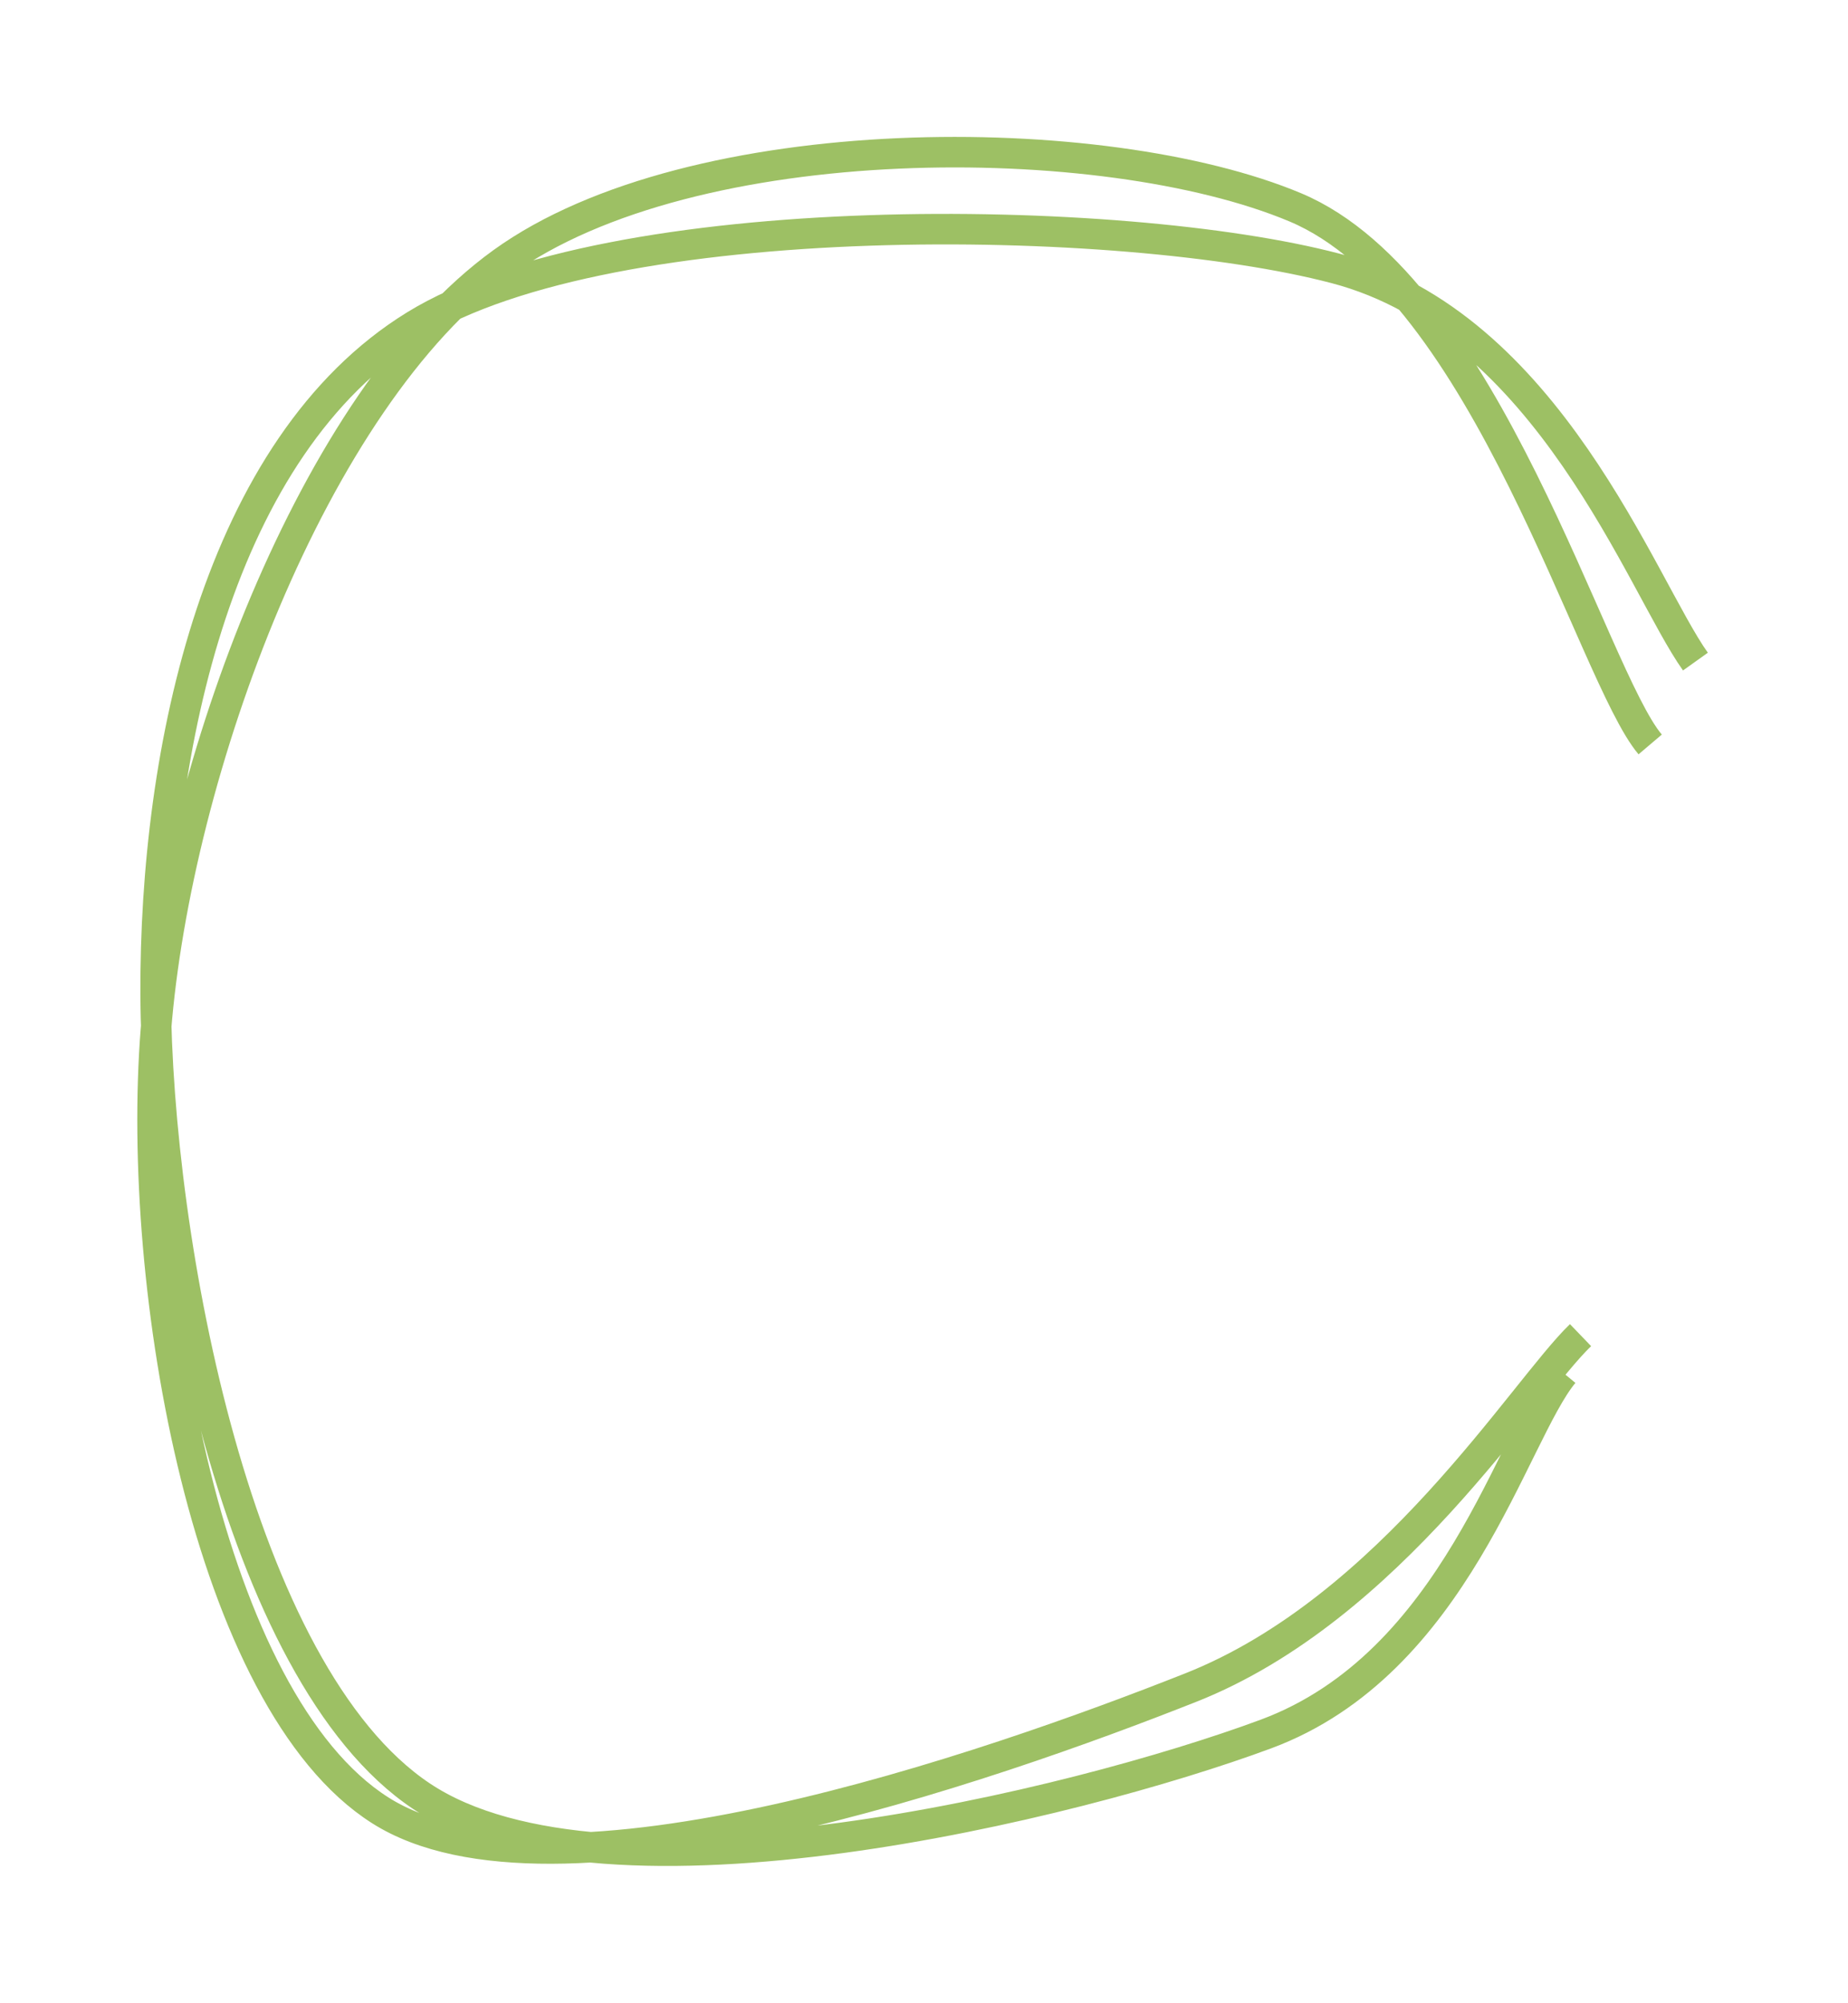 <svg version="1.1" xmlns="http://www.w3.org/2000/svg" viewBox="0 0 121.127 131.263">
    <!-- svg-source:excalidraw -->
    <rect x="0" y="0" width="121.127" height="131.263" fill="#ffffff"/>
    <g>
        <g transform="translate(110.247 44.72) rotate(0 -49.683 20.911)">
            <path d="M0.88 -1.367 C-2.644 -6.302, -8.729 -23.462, -22.716 -27.134 C-36.704 -30.806, -70.157 -31.332, -83.045 -23.399 C-95.933 -15.465, -100.118 4.401, -100.045 20.466 C-99.972 36.53, -94.735 64.916, -82.608 72.99 C-70.48 81.064, -39.754 73.531, -27.279 68.91 C-14.804 64.288, -11.105 49.299, -7.758 45.261 M-2.086 4.062 C-5.907 -0.445, -12.804 -25.868, -25.343 -31.131 C-37.882 -36.394, -64.875 -36.502, -77.323 -27.516 C-89.77 -18.531, -98.695 5.877, -100.029 22.781 C-101.363 39.685, -96.63 66.727, -85.325 73.907 C-74.019 81.088, -45.306 71.053, -32.194 65.863 C-19.082 60.673, -10.397 46.371, -6.651 42.769"
                  stroke="#9dc064" stroke-width="2" fill="none"/>
        </g>
    </g>
</svg>